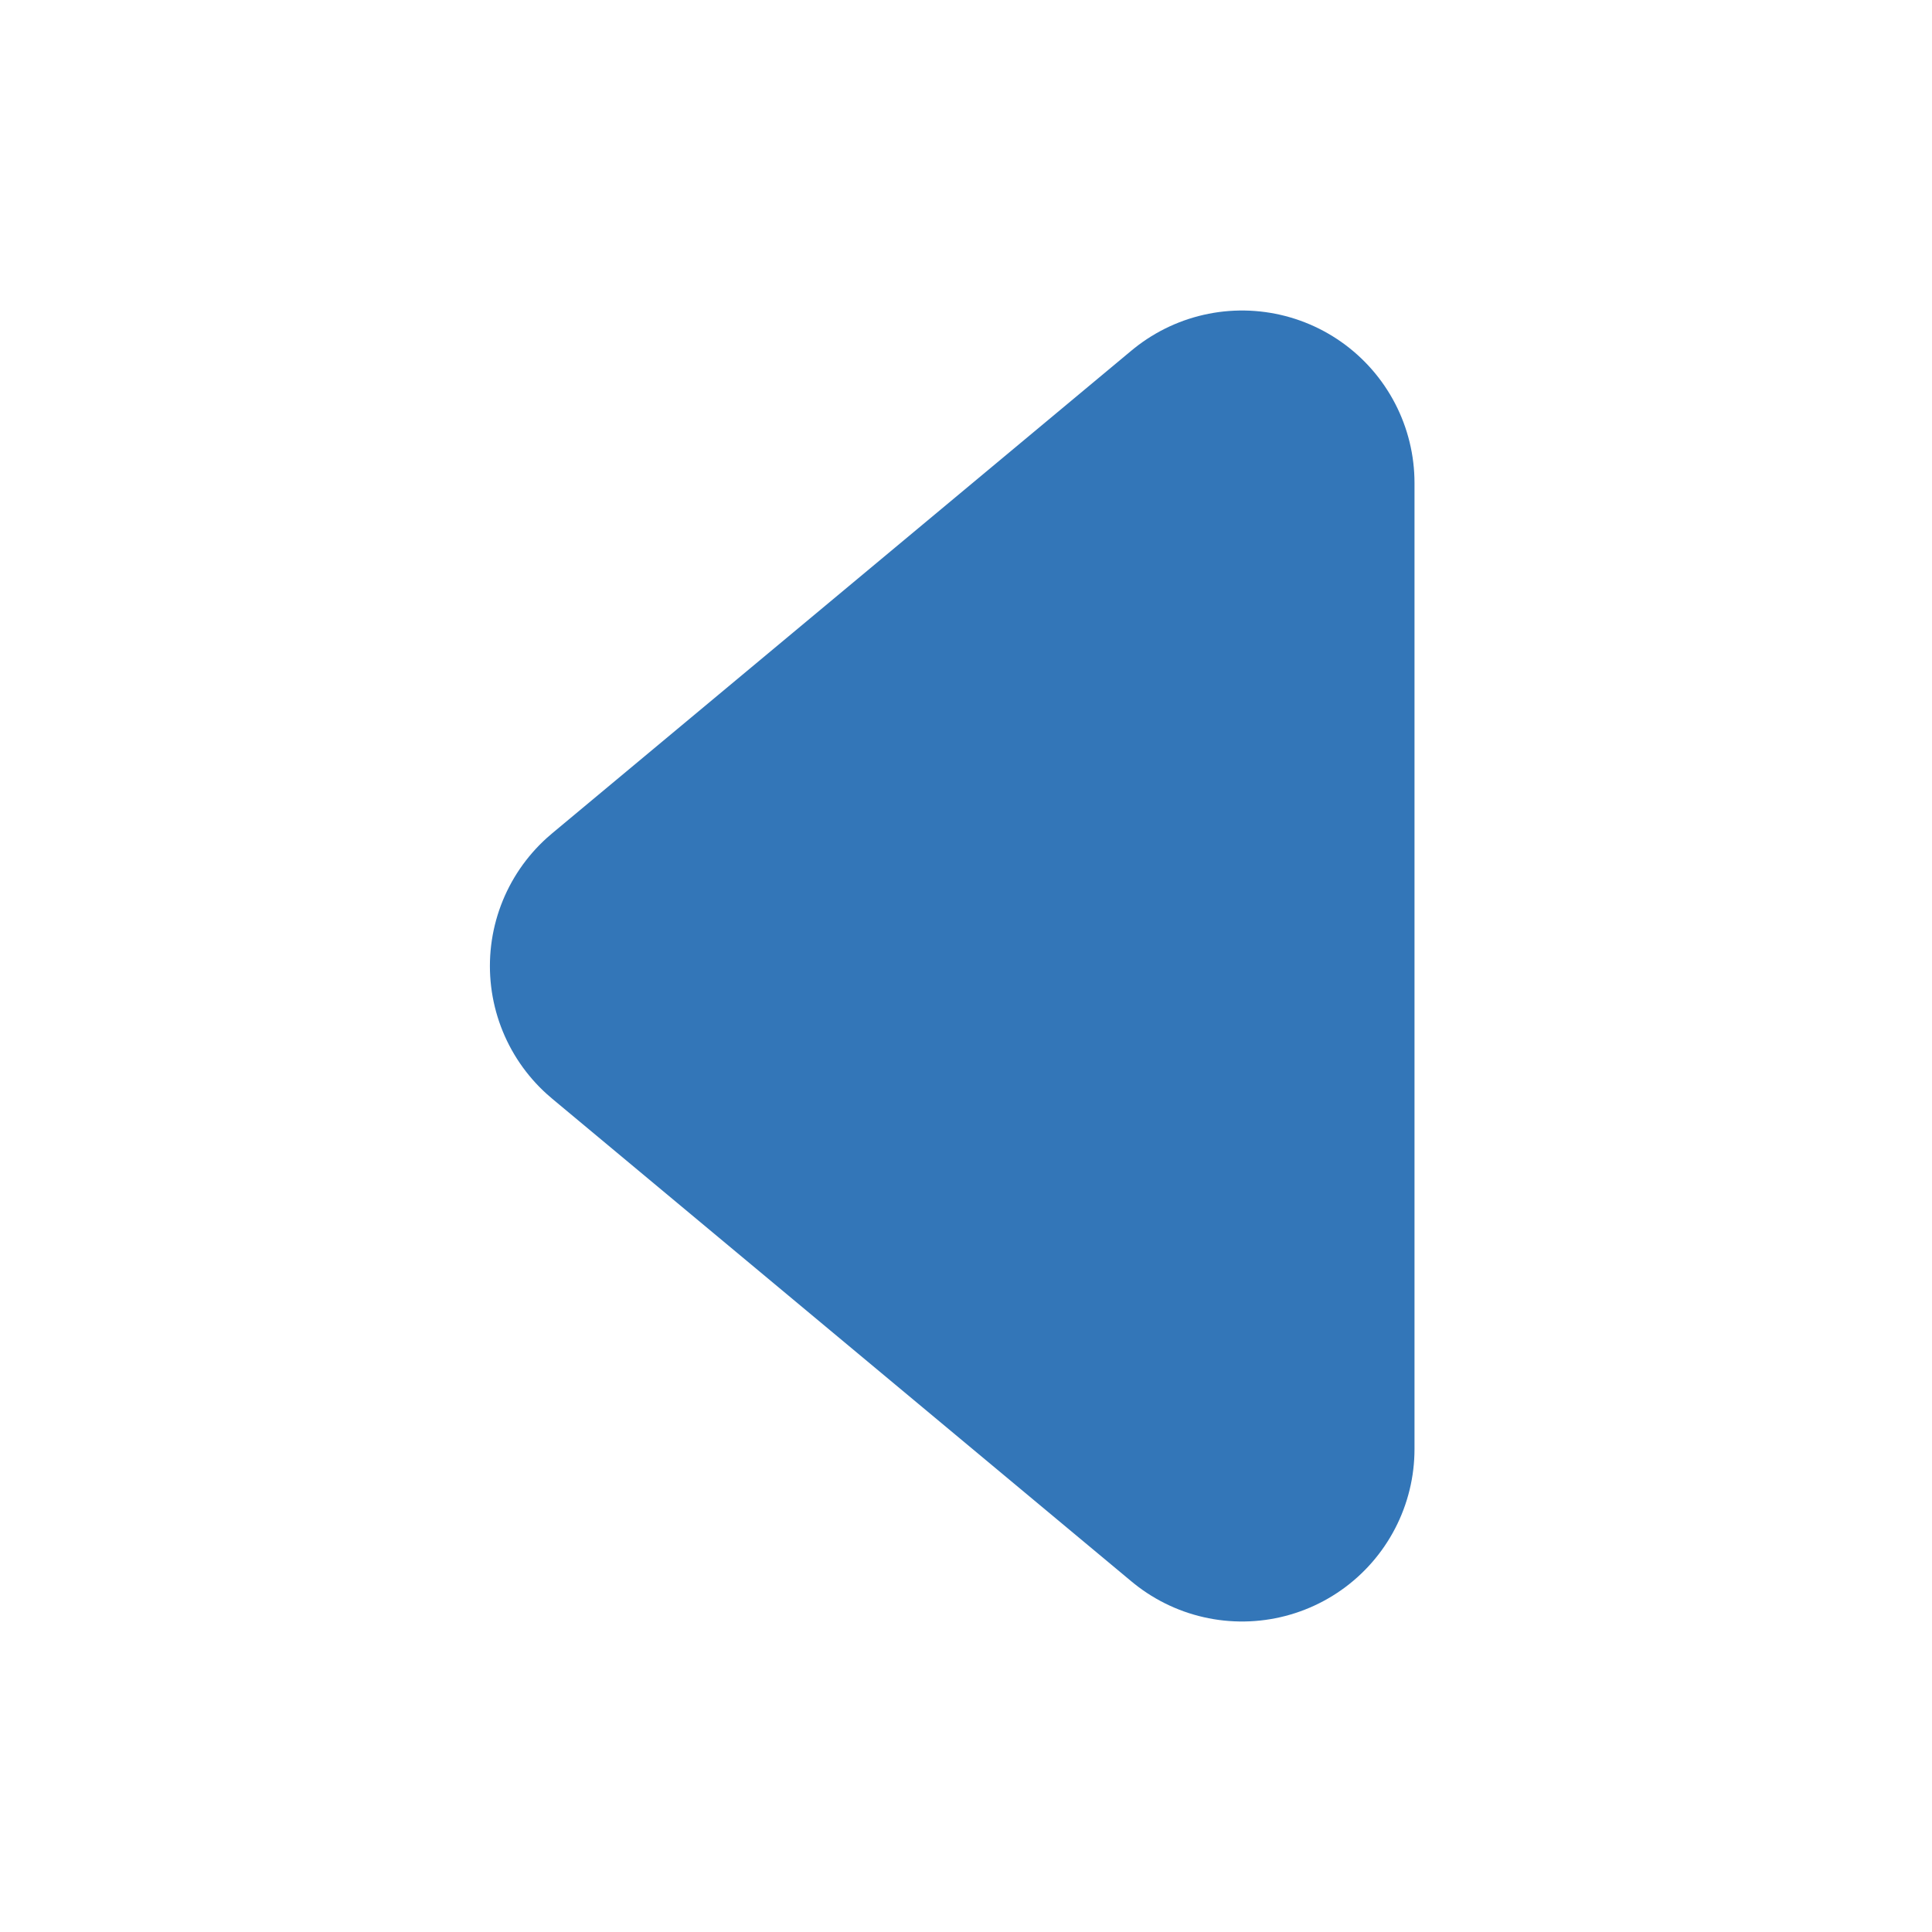 <svg width="28" height="28" viewBox="0 0 28 28" fill="none" xmlns="http://www.w3.org/2000/svg">
<g id="prev next icon">
<g id="Vector">
<path d="M18 21L9.6 14L18 7" fill="#3376B8"/>
<path d="M18 21L9.6 14L18 7L18 21Z" stroke="#3376B8" stroke-width="5" stroke-linecap="round" stroke-linejoin="round"/>
</g>
</g>
</svg>
